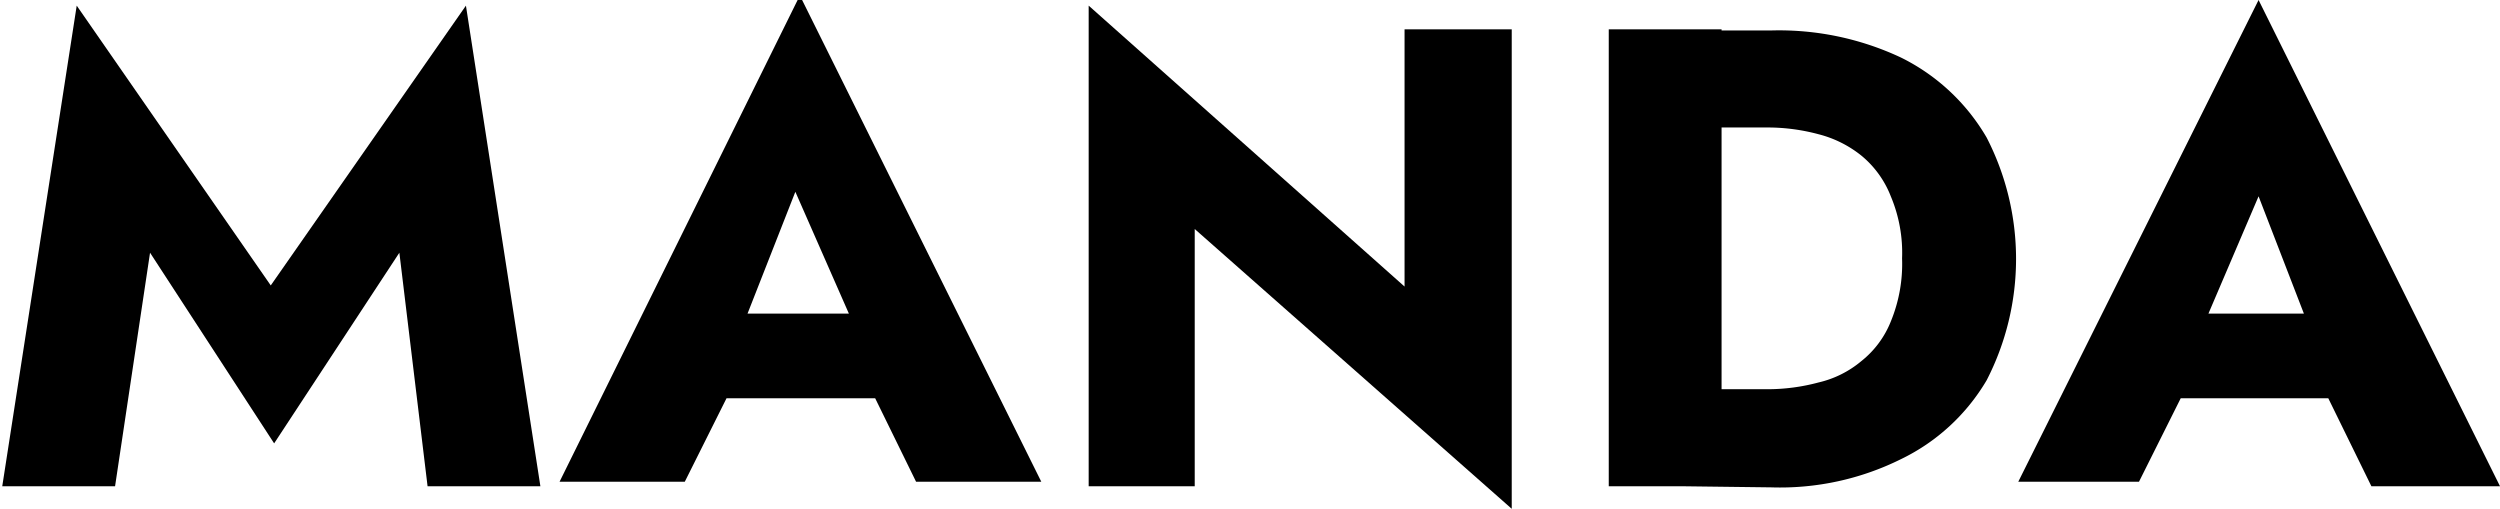 <svg id="Layer_1" data-name="Layer 1" xmlns="http://www.w3.org/2000/svg" viewBox="0 0 22.16 4.51"><path d="M25,32.86H24l.66-4.26,1.72,2.48,1.73-2.48.66,4.26h-1l-.25-2.07-1.11,1.69-1.1-1.69Z" transform="translate(-23.98 -28.55)"/><path d="M30.5,31.6l.05.22-.5,1H28.94l2.13-4.31,2.14,4.31H32.1l-.49-1,0-.25-.58-1.32Zm-.42-.27h2l.07.75H30Z" transform="translate(-23.98 -28.55)"/><path d="M37.38,28.81v4.25l-2.81-2.48v2.28h-.94V28.6l2.8,2.49V28.81Z" transform="translate(-23.98 -28.55)"/><path d="M39.24,28.81v4.05h-1V28.81Zm-.36,4.05V32h.77a1.74,1.74,0,0,0,.45-.06.91.91,0,0,0,.38-.19.85.85,0,0,0,.26-.35,1.34,1.34,0,0,0,.1-.56,1.29,1.29,0,0,0-.1-.55.88.88,0,0,0-.26-.36,1,1,0,0,0-.38-.19,1.74,1.74,0,0,0-.45-.06h-.77v-.86h.8a2.54,2.54,0,0,1,1.15.24,1.8,1.8,0,0,1,.76.71,2.35,2.35,0,0,1,0,2.15,1.78,1.78,0,0,1-.76.7,2.41,2.41,0,0,1-1.15.25Z" transform="translate(-23.98 -28.55)"/><path d="M43.44,31.6l0,.22-.5,1H41.87L44,28.55l2.14,4.31H45l-.49-1,0-.25L44,30.29ZM43,31.33h2l.07.75H42.94Z" transform="translate(-23.98 -28.55)"/></svg>
